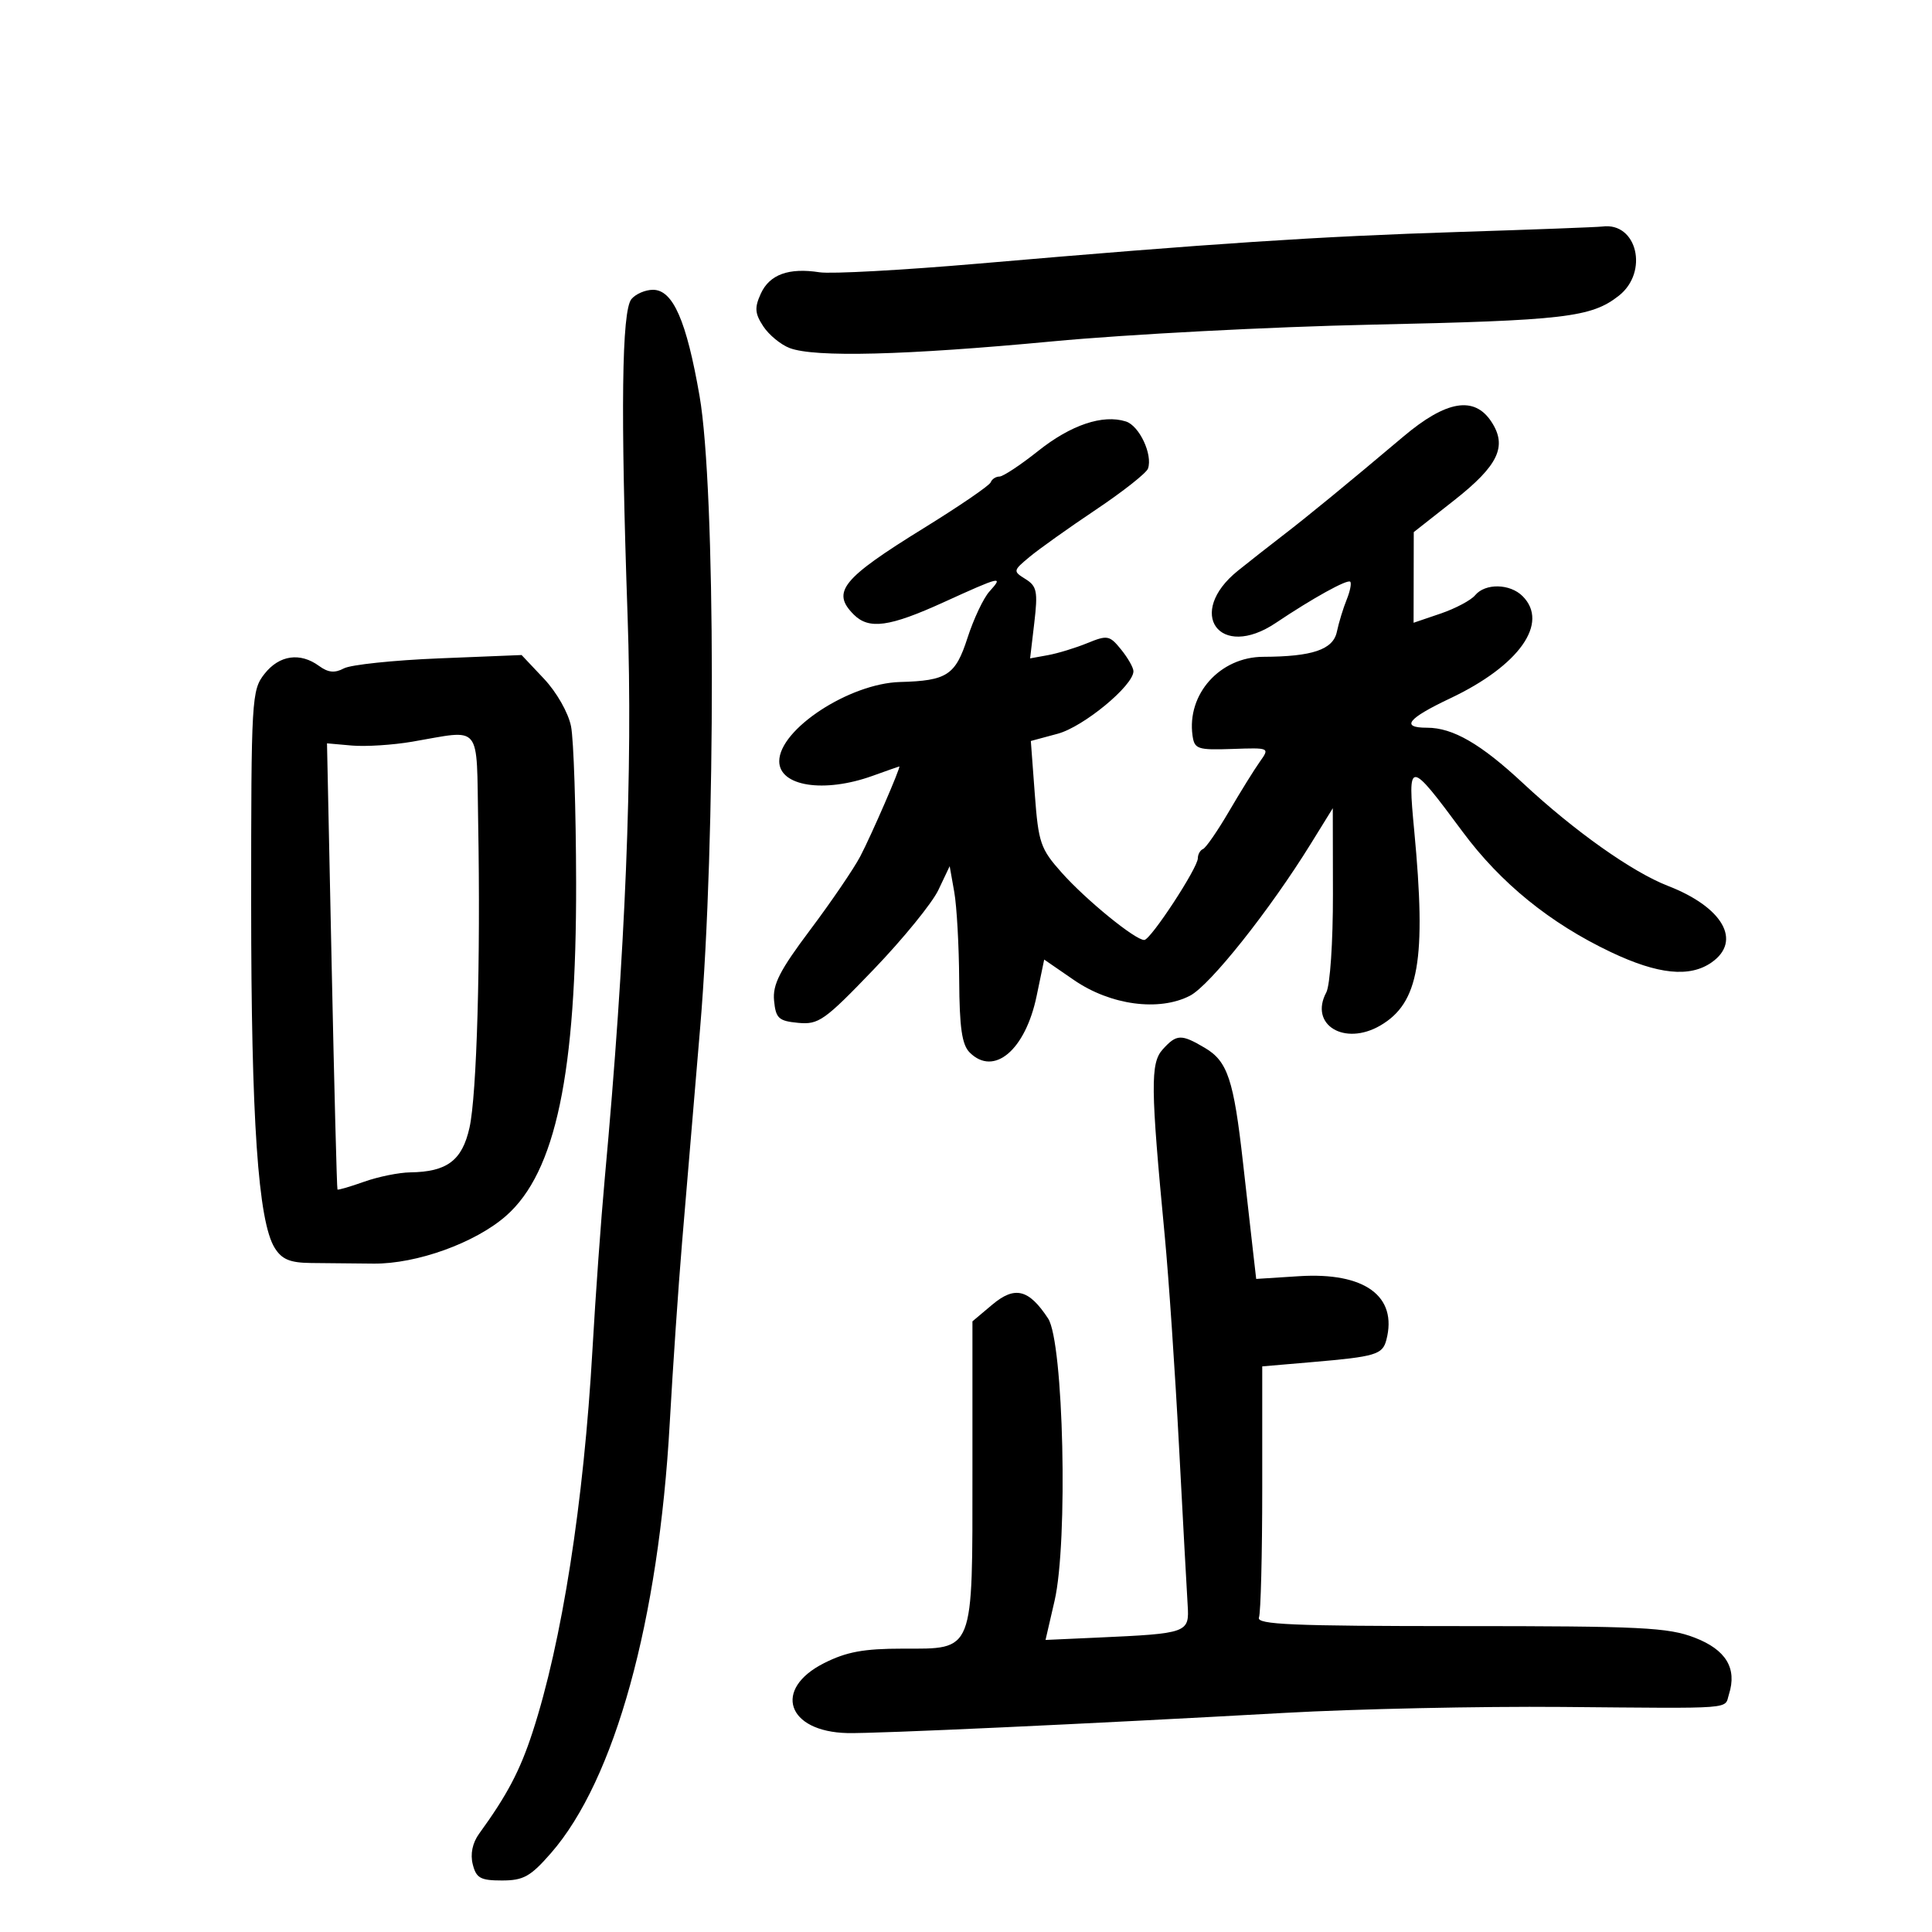 <svg xmlns="http://www.w3.org/2000/svg" width="300" height="300" viewBox="0 0 300 300" version="1.1">
	<path d="M 226.500 36.019 C 204.651 36.715, 188.315 37.791, 152 40.928 C 140.175 41.949, 129.043 42.558, 127.263 42.281 C 122.480 41.536, 119.493 42.622, 118.137 45.599 C 117.144 47.778, 117.212 48.674, 118.518 50.667 C 119.391 51.999, 121.235 53.519, 122.617 54.045 C 126.513 55.526, 140.531 55.169, 163.500 53.003 C 175.050 51.915, 197.325 50.748, 213 50.412 C 242.945 49.769, 247.099 49.283, 251.369 45.924 C 256.055 42.238, 254.207 34.458, 248.816 35.175 C 248.092 35.271, 238.050 35.651, 226.500 36.019 M 98.051 46.439 C 96.536 48.263, 96.347 63.804, 97.451 95.632 C 98.278 119.479, 97.130 147.763, 93.905 183 C 93.326 189.325, 92.469 201.250, 92.001 209.500 C 90.647 233.349, 87.260 254.989, 82.686 269 C 80.740 274.963, 78.748 278.744, 74.399 284.735 C 73.366 286.158, 73.005 287.885, 73.407 289.485 C 73.946 291.634, 74.606 292, 77.941 292 C 81.284 292, 82.376 291.390, 85.554 287.750 C 95.460 276.401, 102.283 251.692, 103.998 220.955 C 104.475 212.405, 105.335 199.805, 105.909 192.955 C 106.482 186.105, 107.750 171.050, 108.726 159.500 C 111.183 130.412, 111.129 75.911, 108.628 61.500 C 106.596 49.788, 104.497 45, 101.395 45 C 100.212 45, 98.707 45.648, 98.051 46.439 M 217.916 67.789 C 209.162 75.173, 203.022 80.210, 199.106 83.216 C 197.123 84.740, 194.033 87.164, 192.241 88.605 C 184.037 95.197, 189.379 102.587, 198.110 96.724 C 203.813 92.895, 209.230 89.897, 209.663 90.330 C 209.890 90.556, 209.639 91.812, 209.107 93.121 C 208.574 94.429, 207.889 96.678, 207.584 98.117 C 206.999 100.872, 203.777 101.964, 196.154 101.989 C 189.441 102.011, 184.263 107.787, 185.178 114.233 C 185.475 116.321, 185.960 116.484, 191.340 116.298 C 197.179 116.096, 197.180 116.096, 195.615 118.298 C 194.755 119.509, 192.603 122.975, 190.834 126 C 189.065 129.025, 187.254 131.650, 186.809 131.833 C 186.364 132.017, 186 132.662, 186 133.268 C 186 134.763, 178.705 145.902, 177.690 145.957 C 176.342 146.029, 168.644 139.758, 164.854 135.500 C 161.558 131.797, 161.248 130.890, 160.680 123.280 L 160.067 115.059 164.247 113.933 C 168.251 112.855, 176 106.456, 176 104.228 C 176 103.675, 175.139 102.159, 174.087 100.861 C 172.296 98.650, 171.962 98.587, 168.837 99.864 C 167.002 100.615, 164.252 101.455, 162.728 101.731 L 159.955 102.234 160.605 96.705 C 161.175 91.852, 161.009 91.023, 159.247 89.922 C 157.278 88.693, 157.290 88.627, 159.870 86.474 C 161.317 85.267, 165.949 81.969, 170.165 79.146 C 174.380 76.322, 178.024 73.447, 178.262 72.756 C 179.012 70.576, 176.915 66.108, 174.829 65.446 C 171.246 64.309, 166.295 65.973, 161.203 70.027 C 158.459 72.212, 155.753 74, 155.190 74 C 154.627 74, 154.017 74.403, 153.833 74.896 C 153.650 75.389, 149 78.572, 143.500 81.970 C 130.730 89.859, 129.059 91.916, 132.571 95.429 C 134.936 97.793, 138.107 97.356, 146.569 93.500 C 155.434 89.460, 155.896 89.352, 153.634 91.852 C 152.712 92.870, 151.180 96.115, 150.229 99.061 C 148.362 104.848, 147.052 105.706, 139.779 105.900 C 131.894 106.112, 121 113.249, 121 118.204 C 121 122.102, 127.956 123.189, 135.500 120.471 C 137.700 119.679, 139.562 119.023, 139.638 119.015 C 139.954 118.981, 135.275 129.764, 133.570 133 C 132.556 134.925, 129.064 140.047, 125.810 144.383 C 121.066 150.703, 119.953 152.883, 120.197 155.383 C 120.464 158.133, 120.905 158.539, 123.942 158.828 C 127.114 159.130, 128.035 158.477, 135.668 150.529 C 140.225 145.784, 144.743 140.237, 145.709 138.201 L 147.466 134.500 148.175 138.500 C 148.565 140.700, 148.911 146.855, 148.942 152.179 C 148.986 159.587, 149.369 162.226, 150.571 163.429 C 154.337 167.194, 159.221 163.069, 160.969 154.647 L 162.142 149.001 166.769 152.185 C 172.433 156.082, 179.974 157.099, 184.780 154.614 C 187.886 153.008, 197.143 141.363, 203.553 131 L 206.955 125.500 206.977 138.816 C 206.990 146.293, 206.537 152.996, 205.945 154.104 C 203.260 159.120, 208.761 162.488, 214.337 159.241 C 220.333 155.750, 221.498 149.055, 219.602 129.005 C 218.547 117.852, 218.739 117.856, 227.109 129.148 C 233.034 137.140, 240.697 143.360, 250.143 147.845 C 257.456 151.318, 262.382 151.821, 265.777 149.443 C 270.527 146.117, 267.533 140.867, 259 137.561 C 253.457 135.413, 244.448 129.031, 236.500 121.622 C 229.943 115.509, 225.606 113, 221.599 113 C 217.435 113, 218.554 111.579, 225.195 108.434 C 235.906 103.362, 240.596 96.739, 236.429 92.571 C 234.469 90.612, 230.630 90.536, 229.060 92.427 C 228.409 93.212, 225.991 94.495, 223.688 95.278 L 219.500 96.702 219.514 89.663 L 219.528 82.625 225.769 77.715 C 232.670 72.288, 234.088 69.309, 231.587 65.493 C 228.931 61.439, 224.577 62.170, 217.916 67.789 M 41.073 104.635 C 39.071 107.180, 39 108.398, 39 140.317 C 39 173.901, 40.080 189.661, 42.663 193.787 C 43.775 195.564, 45.031 196.084, 48.297 196.118 C 50.609 196.142, 54.975 196.185, 58 196.214 C 64.696 196.277, 73.795 192.997, 78.580 188.795 C 86.292 182.024, 89.518 166.665, 89.459 137 C 89.437 125.725, 89.081 114.826, 88.669 112.779 C 88.242 110.657, 86.431 107.479, 84.457 105.385 L 80.993 101.713 68.161 102.233 C 61.103 102.520, 54.461 103.218, 53.400 103.786 C 51.985 104.543, 50.959 104.443, 49.545 103.409 C 46.597 101.254, 43.364 101.722, 41.073 104.635 M 64 115.172 C 60.975 115.687, 56.762 115.955, 54.639 115.768 L 50.777 115.426 51.502 149.963 C 51.901 168.958, 52.306 184.592, 52.402 184.705 C 52.498 184.818, 54.359 184.275, 56.538 183.499 C 58.717 182.723, 61.941 182.068, 63.703 182.044 C 69.417 181.966, 71.759 180.203, 72.900 175.121 C 74.041 170.037, 74.638 149.094, 74.250 127.750 C 73.965 112.083, 74.960 113.303, 64 115.172 M 180.547 162.948 C 178.615 165.082, 178.657 168.797, 180.869 192 C 181.472 198.325, 182.464 212.950, 183.073 224.500 C 183.683 236.050, 184.288 247.182, 184.419 249.237 C 184.693 253.561, 184.451 253.649, 170.424 254.284 L 162.349 254.649 163.752 248.576 C 165.865 239.431, 165.156 208.404, 162.750 204.738 C 159.756 200.174, 157.585 199.637, 154.072 202.592 L 151 205.178 151 228.366 C 151 256.891, 151.350 256, 140.155 256 C 134.126 256, 131.441 256.495, 127.962 258.250 C 119.970 262.280, 122.181 268.897, 131.591 269.111 C 135.933 269.211, 168.800 267.693, 199.500 265.975 C 210.500 265.360, 229.850 264.945, 242.500 265.053 C 269.873 265.288, 267.722 265.451, 268.473 263.085 C 269.754 259.050, 268.011 256.170, 263.153 254.296 C 259.027 252.703, 254.901 252.500, 226.739 252.500 C 200.700 252.500, 195.070 252.260, 195.489 251.168 C 195.770 250.436, 196 241.362, 196 231.004 L 196 212.171 203.750 211.506 C 213.605 210.661, 214.678 210.341, 215.272 208.066 C 217.050 201.271, 211.910 197.518, 201.715 198.167 L 195.061 198.591 194.596 194.545 C 194.340 192.320, 193.626 186, 193.009 180.500 C 191.567 167.632, 190.624 164.800, 187.088 162.711 C 183.411 160.539, 182.704 160.564, 180.547 162.948" stroke="none" fill="black" fill-rule="evenodd"/>
</svg>